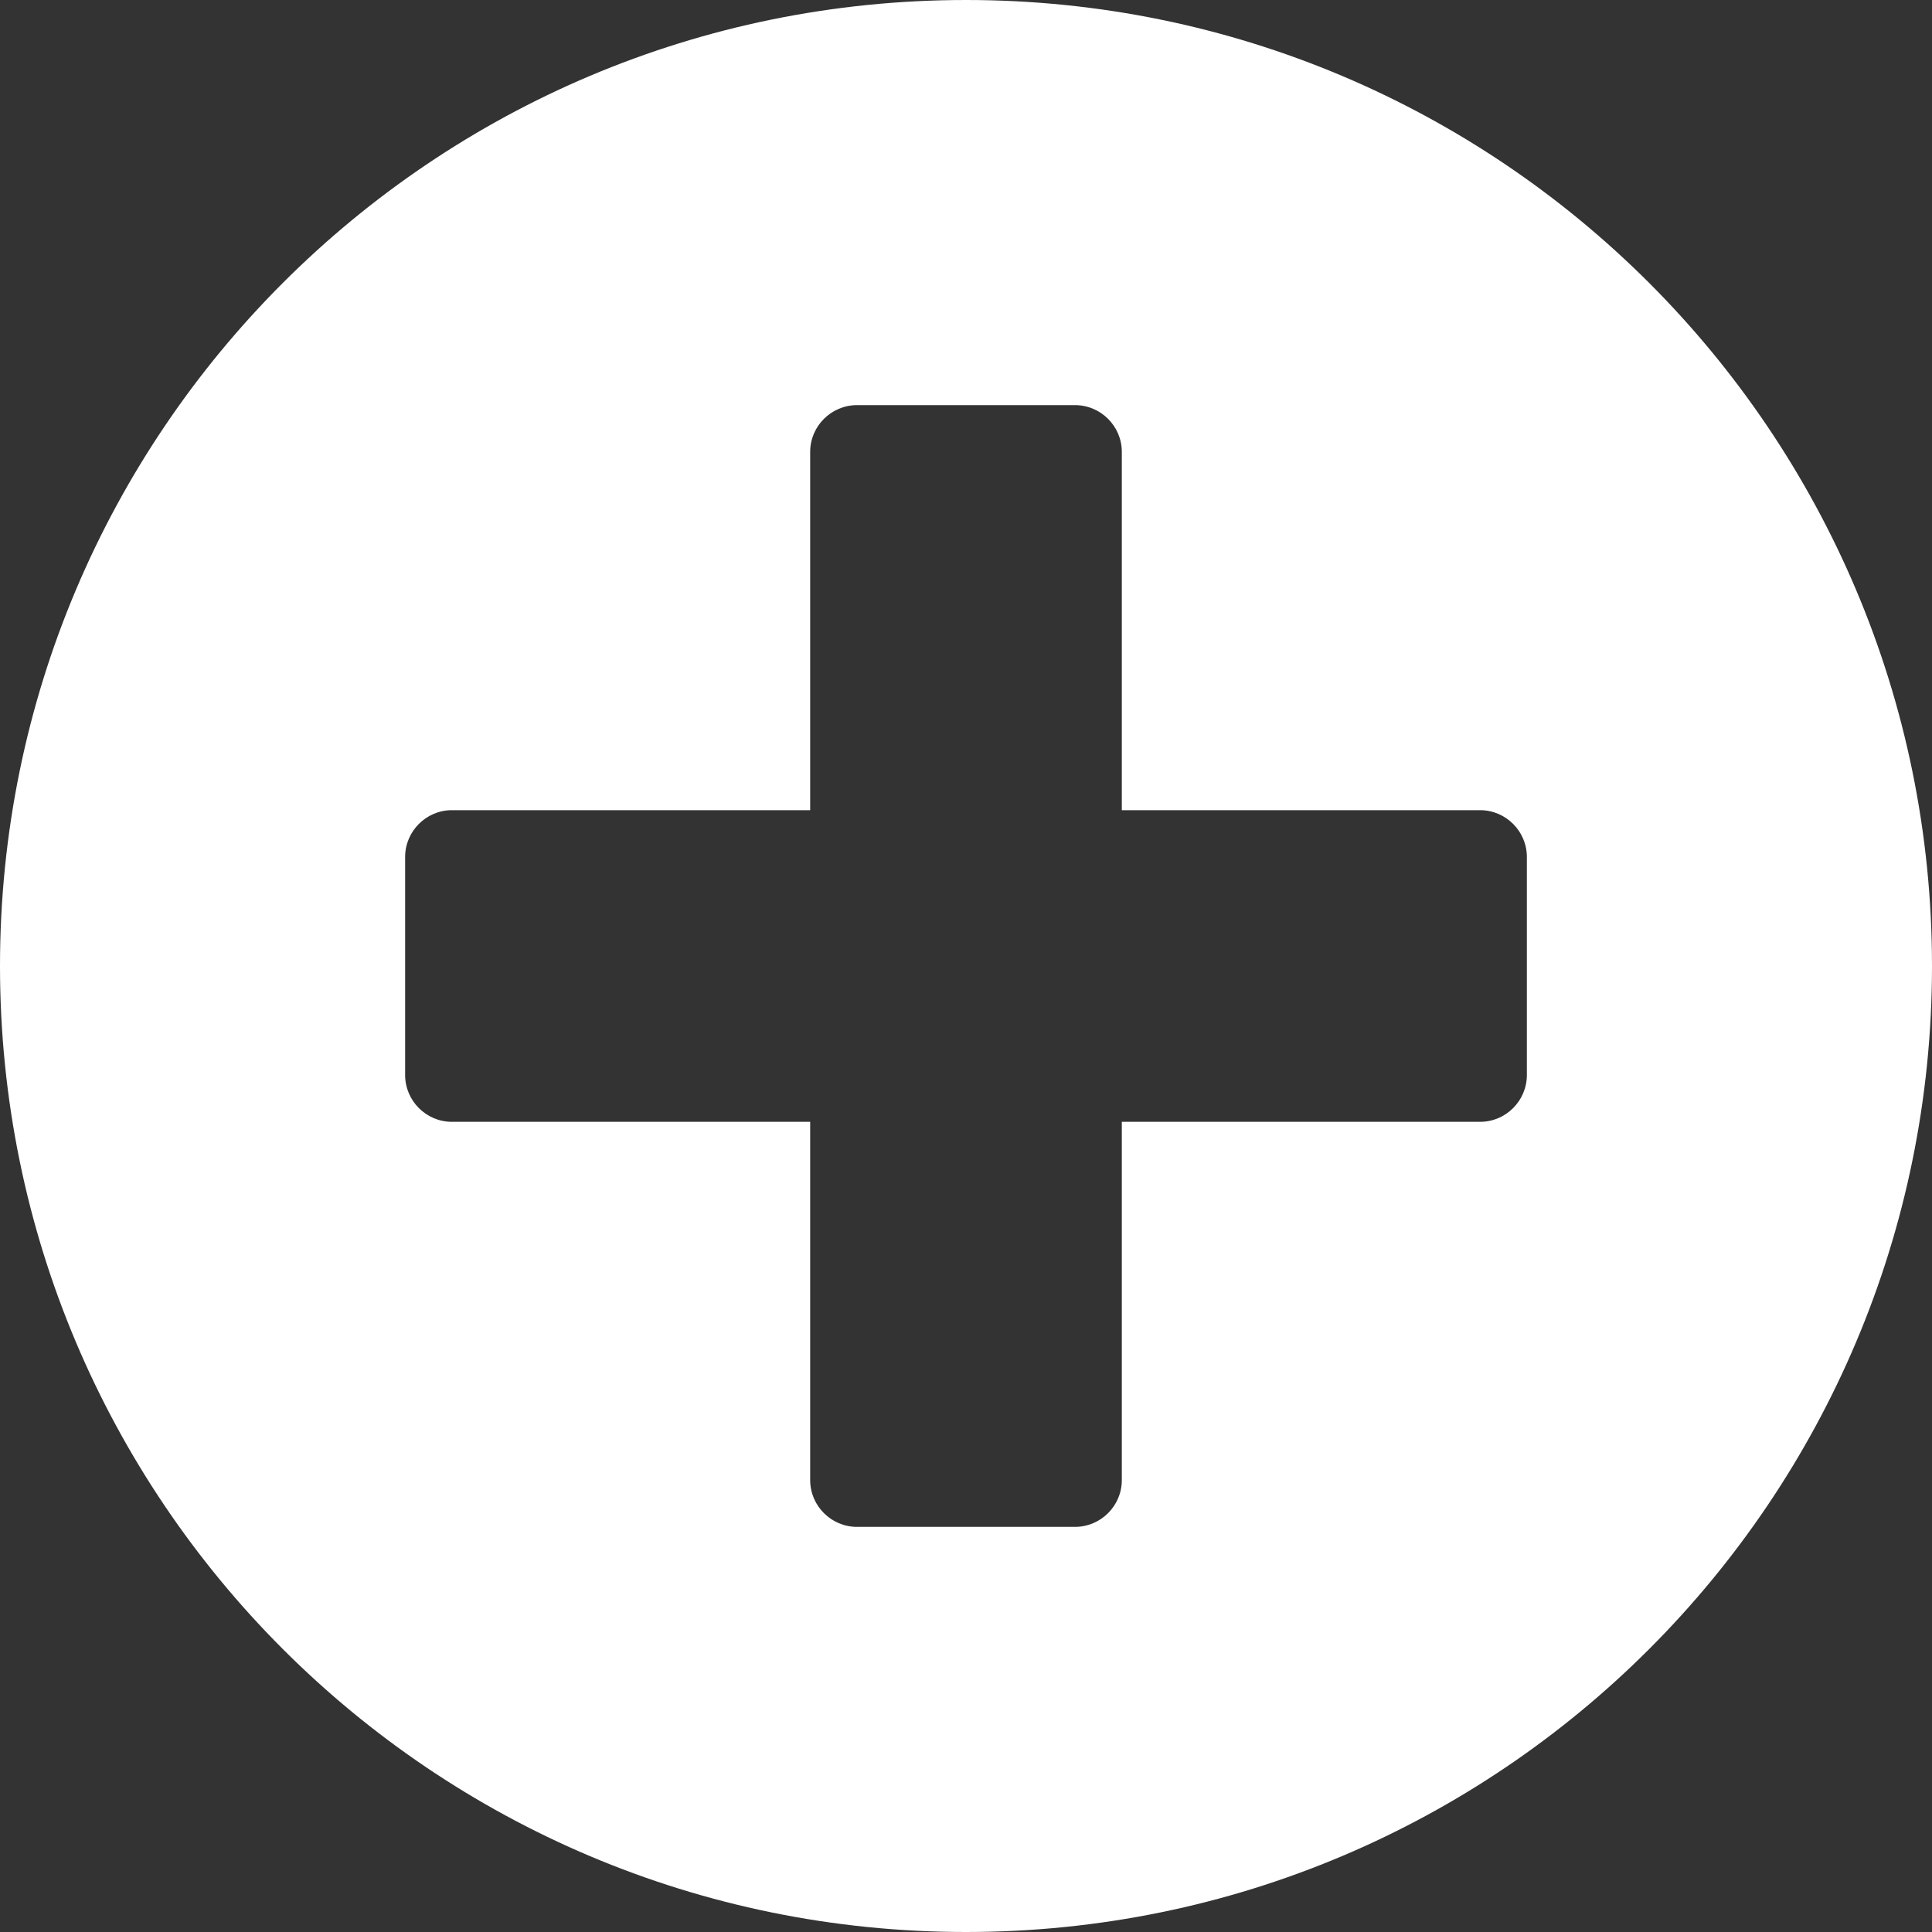 <svg width="23" height="23" viewBox="0 0 23 23" fill="none" xmlns="http://www.w3.org/2000/svg">
<rect x="0" y="0" width="23" height="23" fill="#333333" stroke="none"/>
<path d="M11.5 0C5.147 0 0 5.147 0 11.5C0 17.853 5.147 23 11.5 23C17.853 23 23 17.853 23 11.5C23 5.147 17.853 0 11.5 0ZM18.177 12.798C18.177 13.104 17.927 13.355 17.621 13.355H13.355V17.621C13.355 17.927 13.104 18.177 12.798 18.177H10.202C9.896 18.177 9.645 17.927 9.645 17.621V13.355H5.379C5.073 13.355 4.823 13.104 4.823 12.798V10.202C4.823 9.896 5.073 9.645 5.379 9.645H9.645V5.379C9.645 5.073 9.896 4.823 10.202 4.823H12.798C13.104 4.823 13.355 5.073 13.355 5.379V9.645H17.621C17.927 9.645 18.177 9.896 18.177 10.202V12.798Z" fill="white"/>
</svg>
